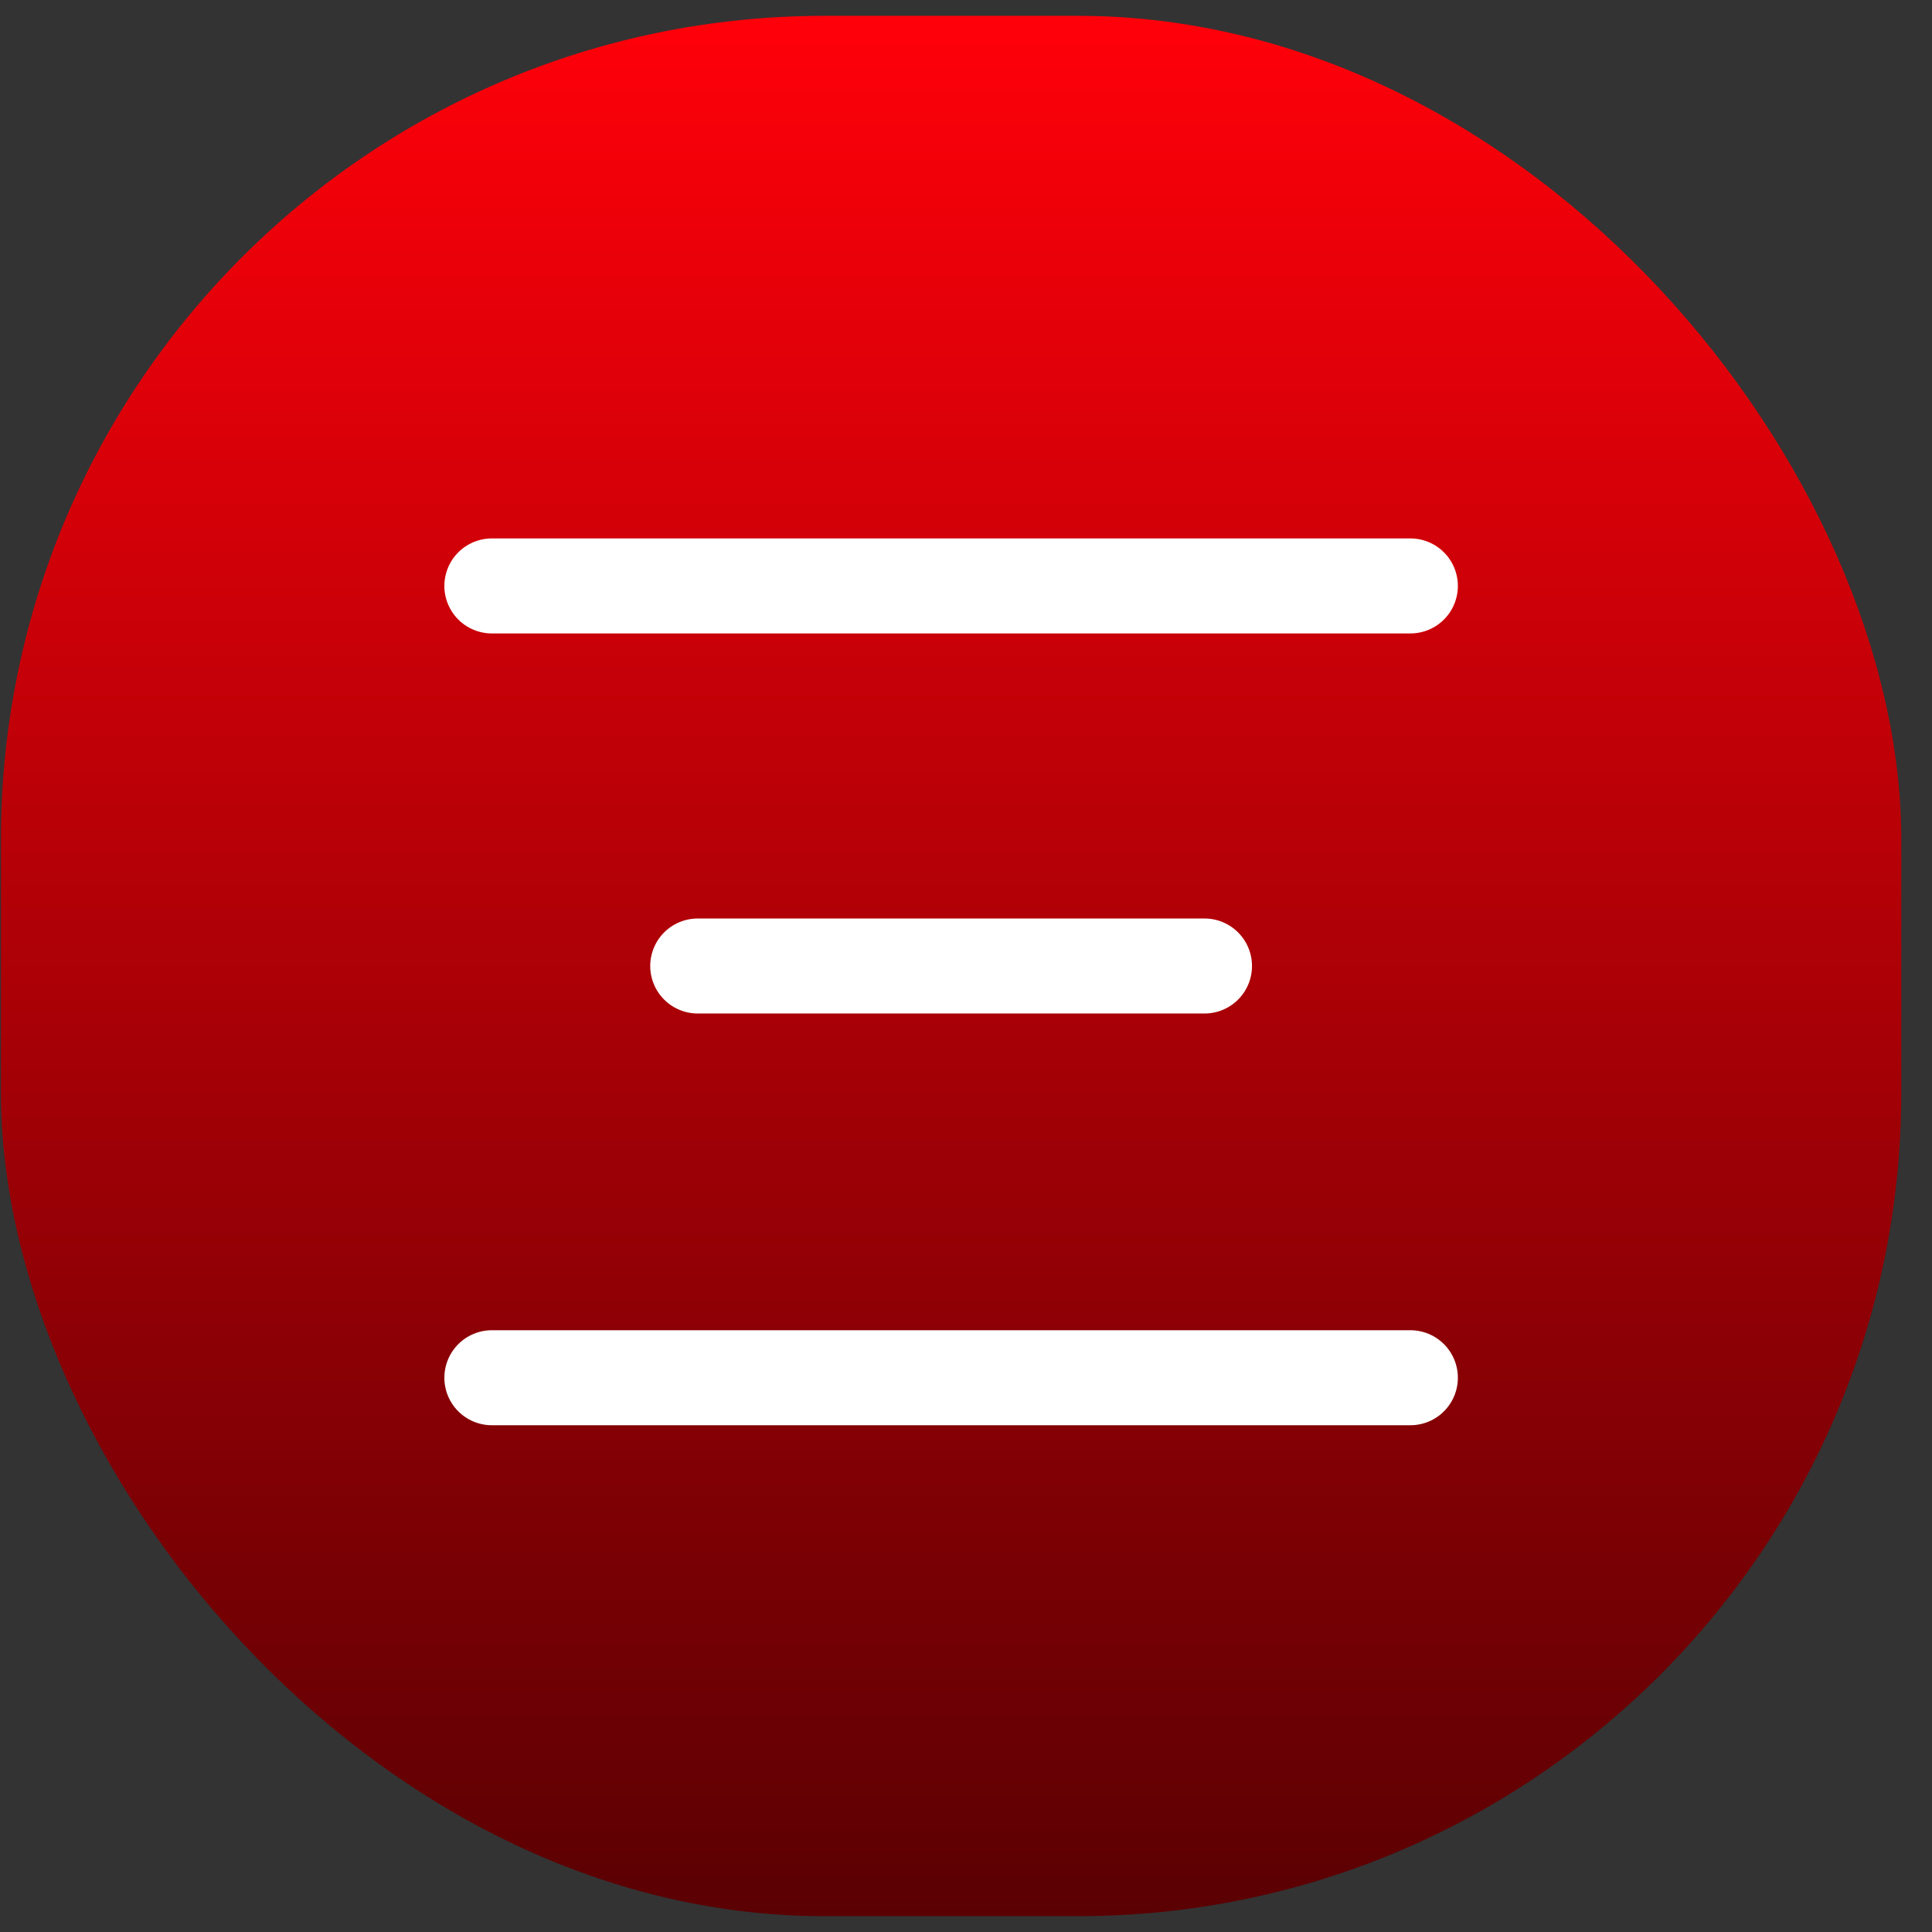 <svg width="61" height="61" viewBox="0 0 61 61" fill="none" xmlns="http://www.w3.org/2000/svg">
<rect x="0" y="0" width="61" height="61" fill="#333333" stroke="none"/>
<rect x="0.03" y="0.5" width="60" height="60" rx="26" fill="url(#paint0_linear_3_56)"/>
<path d="M15.53 18.5H44.53M15.53 43.5H44.53M22.03 30.5H38.03" stroke="white" stroke-width="3" stroke-linecap="round"/>
<defs>
<linearGradient id="paint0_linear_3_56" x1="30.03" y1="0.5" x2="30.03" y2="60.5" gradientUnits="userSpaceOnUse">
<stop stop-color="#FF000A"/>
<stop offset="1" stop-color="#5A0003"/>
</linearGradient>
</defs>
</svg>
